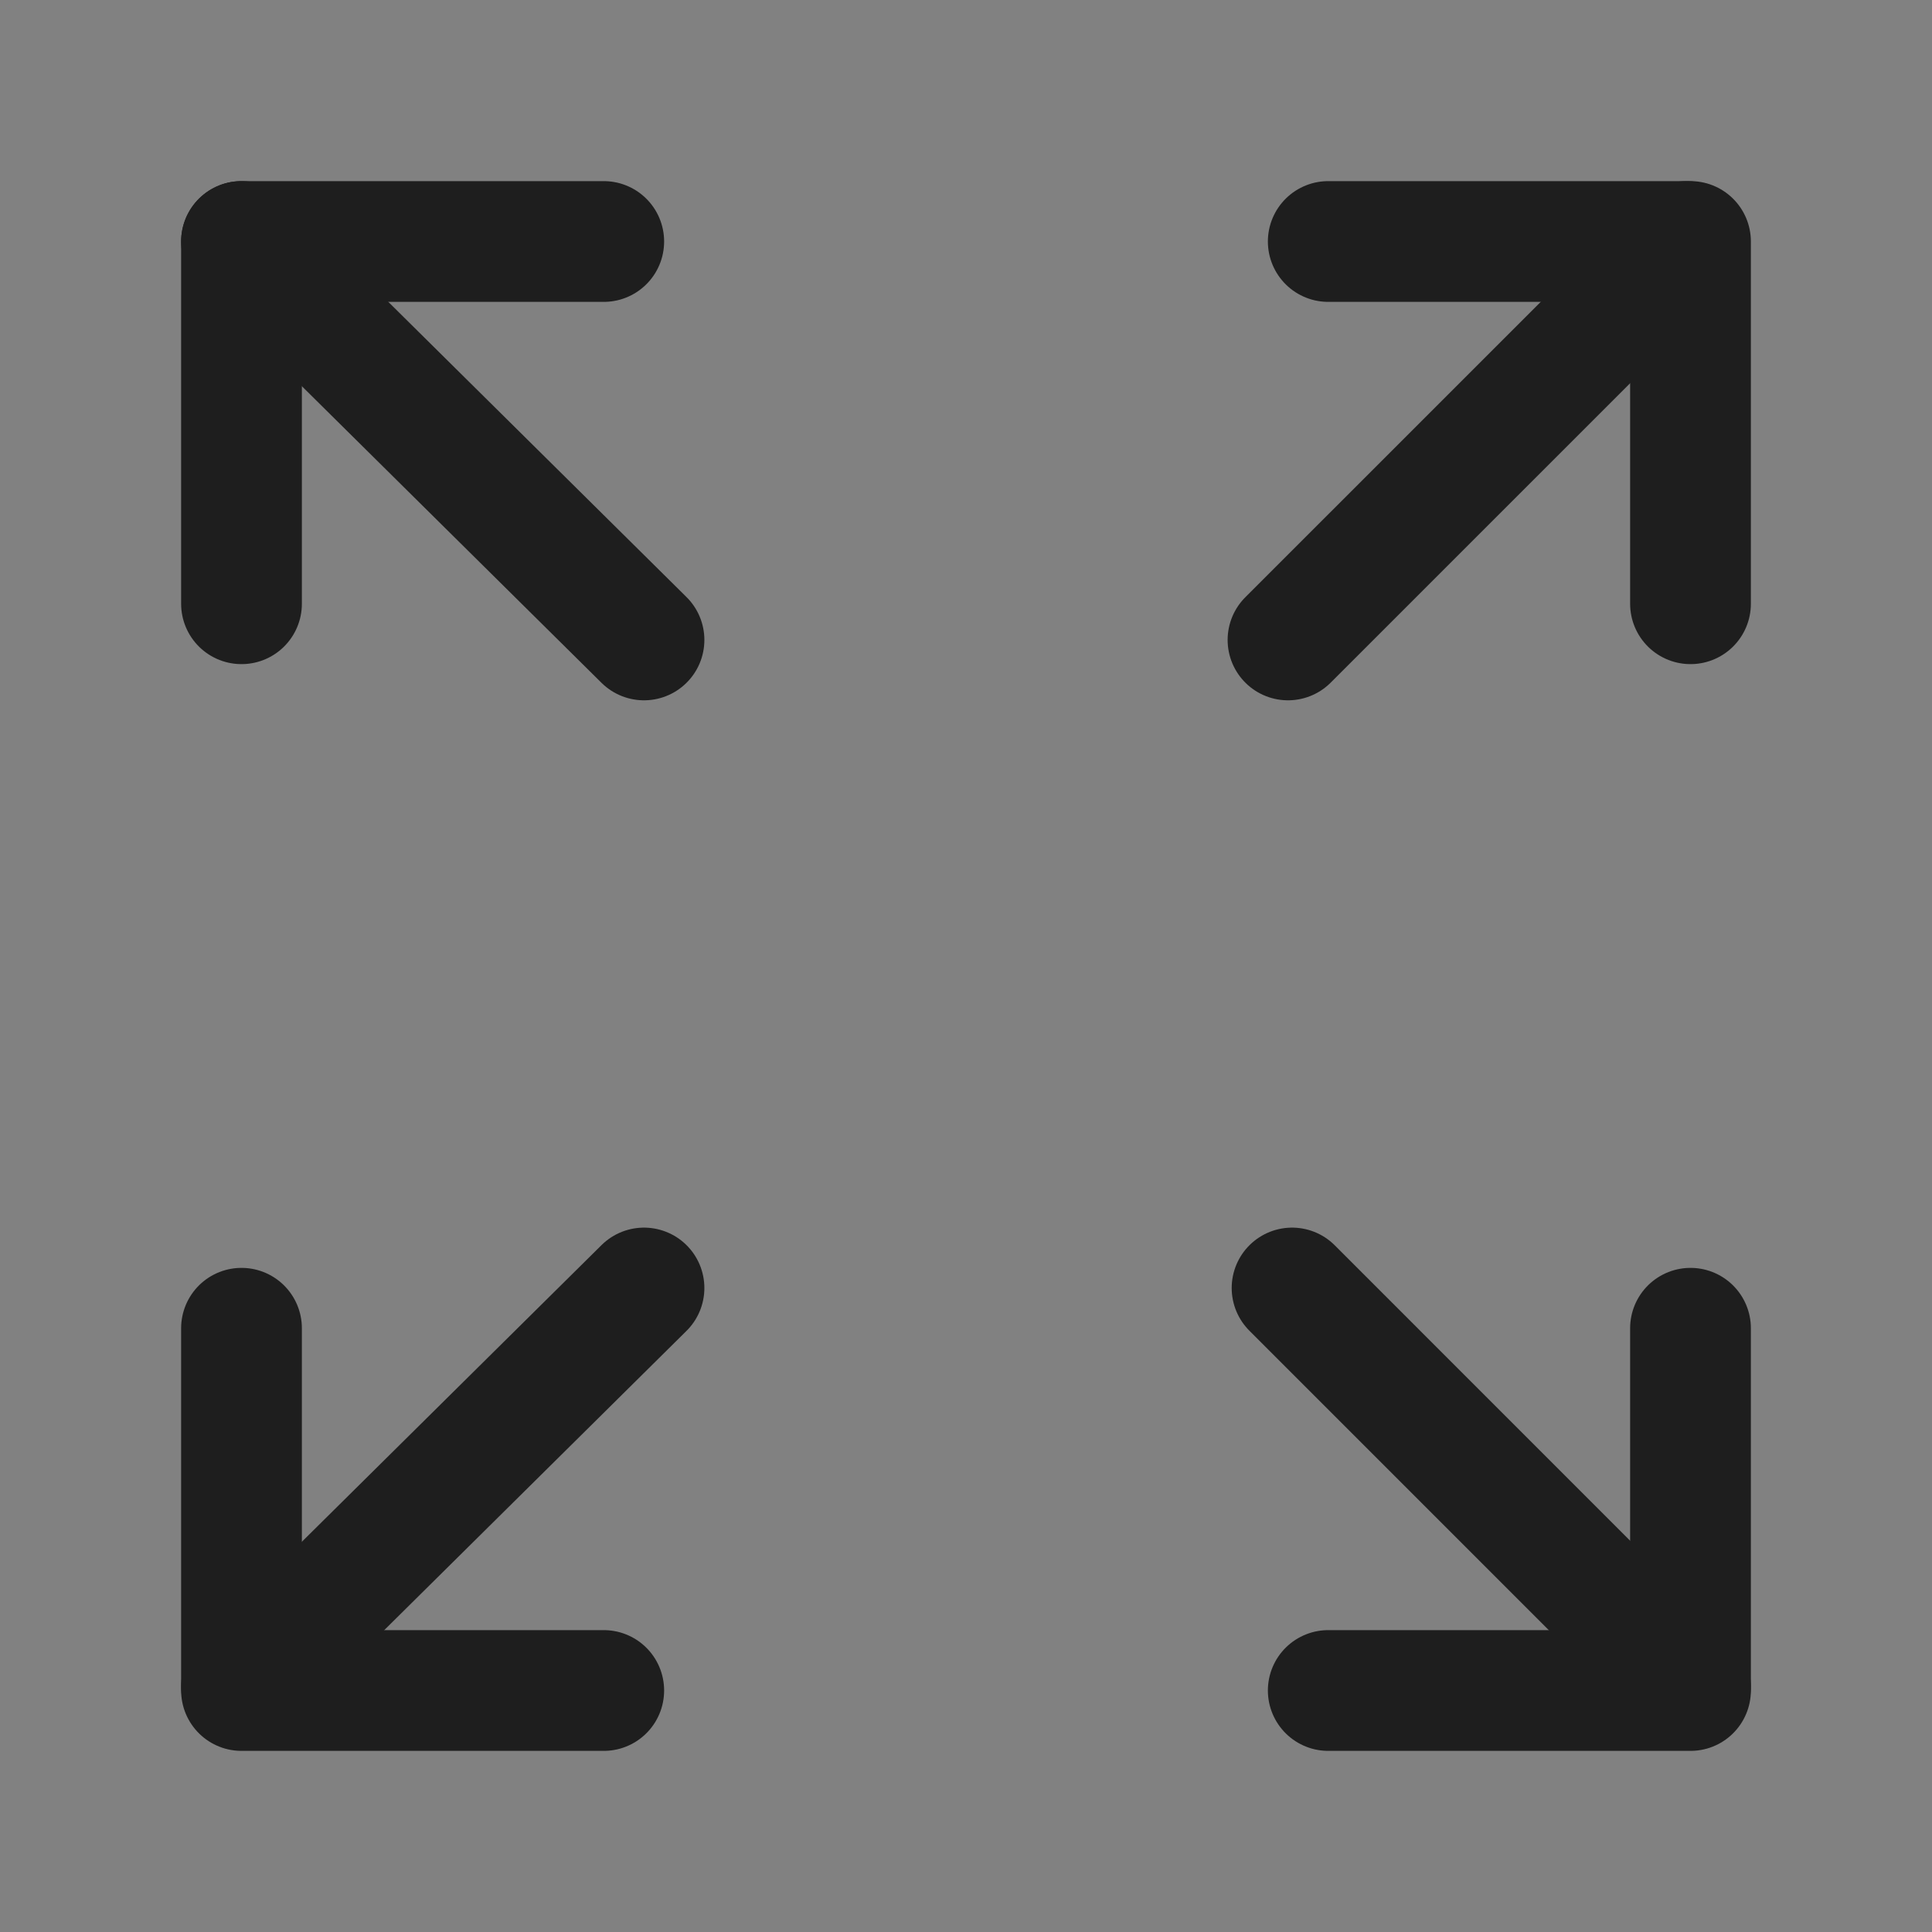 <?xml version="1.0" encoding="UTF-8"?><svg width="35" height="35" viewBox="0 0 48 48" fill="none" xmlns="http://www.w3.org/2000/svg"><rect x="0" y="0" width="48" height="48" fill="#808080" stroke="none"/><rect width="48" height="48" fill="white" fill-opacity="0.01"/><path d="M6 6L16 15.899" stroke="#1e1e1e" stroke-width="3" stroke-linecap="round" stroke-linejoin="round"/><path d="M6 41.9L16 32" stroke="#1e1e1e" stroke-width="3" stroke-linecap="round" stroke-linejoin="round"/><path d="M42 41.9L32.101 32" stroke="#1e1e1e" stroke-width="3" stroke-linecap="round" stroke-linejoin="round"/><path d="M41.9 6L32 15.899" stroke="#1e1e1e" stroke-width="3" stroke-linecap="round" stroke-linejoin="round"/><path d="M33 6H42V15" stroke="#1e1e1e" stroke-width="3" stroke-linecap="round" stroke-linejoin="round"/><path d="M42 33V42H33" stroke="#1e1e1e" stroke-width="3" stroke-linecap="round" stroke-linejoin="round"/><path d="M15 42H6V33" stroke="#1e1e1e" stroke-width="3" stroke-linecap="round" stroke-linejoin="round"/><path d="M6 15V6H15" stroke="#1e1e1e" stroke-width="3" stroke-linecap="round" stroke-linejoin="round"/></svg>